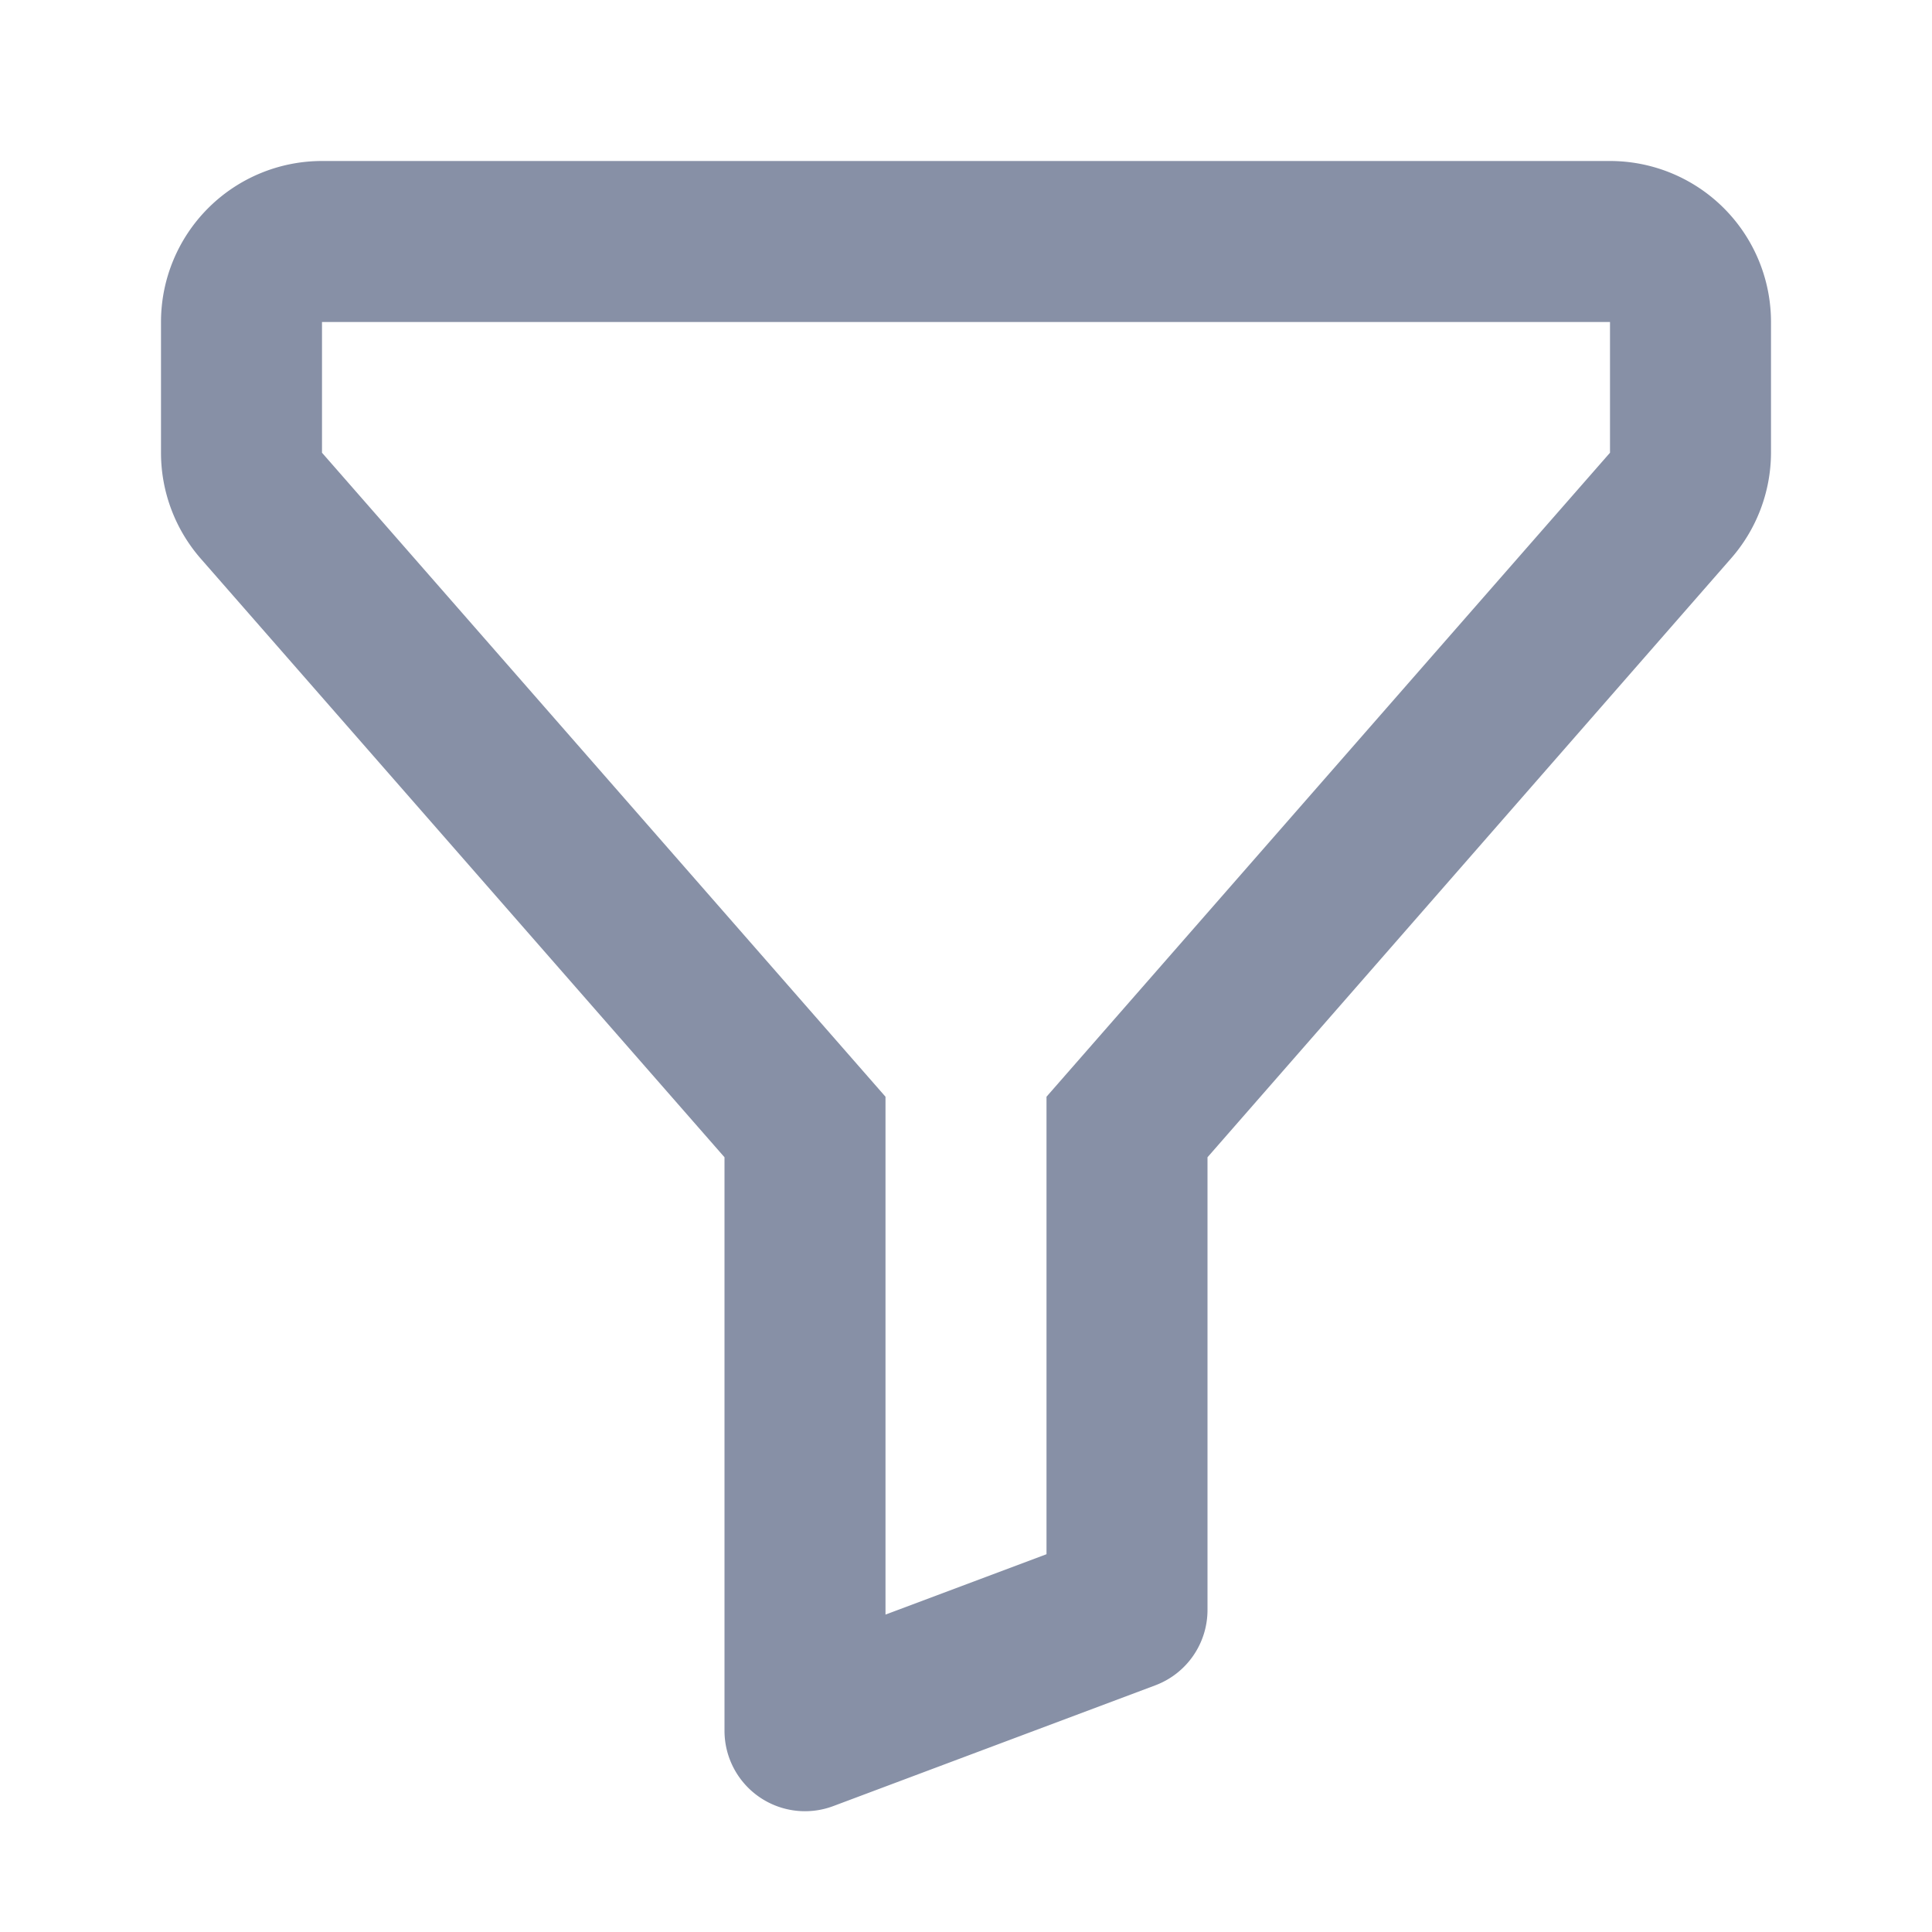 <svg id="Group_5219" data-name="Group 5219" xmlns="http://www.w3.org/2000/svg" width="24" height="24" viewBox="0 0 24 24">
  <path id="Path_1865" data-name="Path 1865" d="M20,2H4A2,2,0,0,0,2,4V5.624a2,2,0,0,0,.495,1.317L9,14.376V21.5a1,1,0,0,0,1.351.936l4-1.5A1,1,0,0,0,15,20V14.376l6.5-7.435A2,2,0,0,0,22,5.624V4A2,2,0,0,0,20,2Zm0,3v.624L18.106,7.788,13,13.624v5.683l-2,.75V13.624l-7-8V4H20Z" fill="#8790a6" fill-rule="evenodd"/>
  <rect id="Rectangle_1440" data-name="Rectangle 1440" width="24" height="24" fill="none"/>
</svg>
